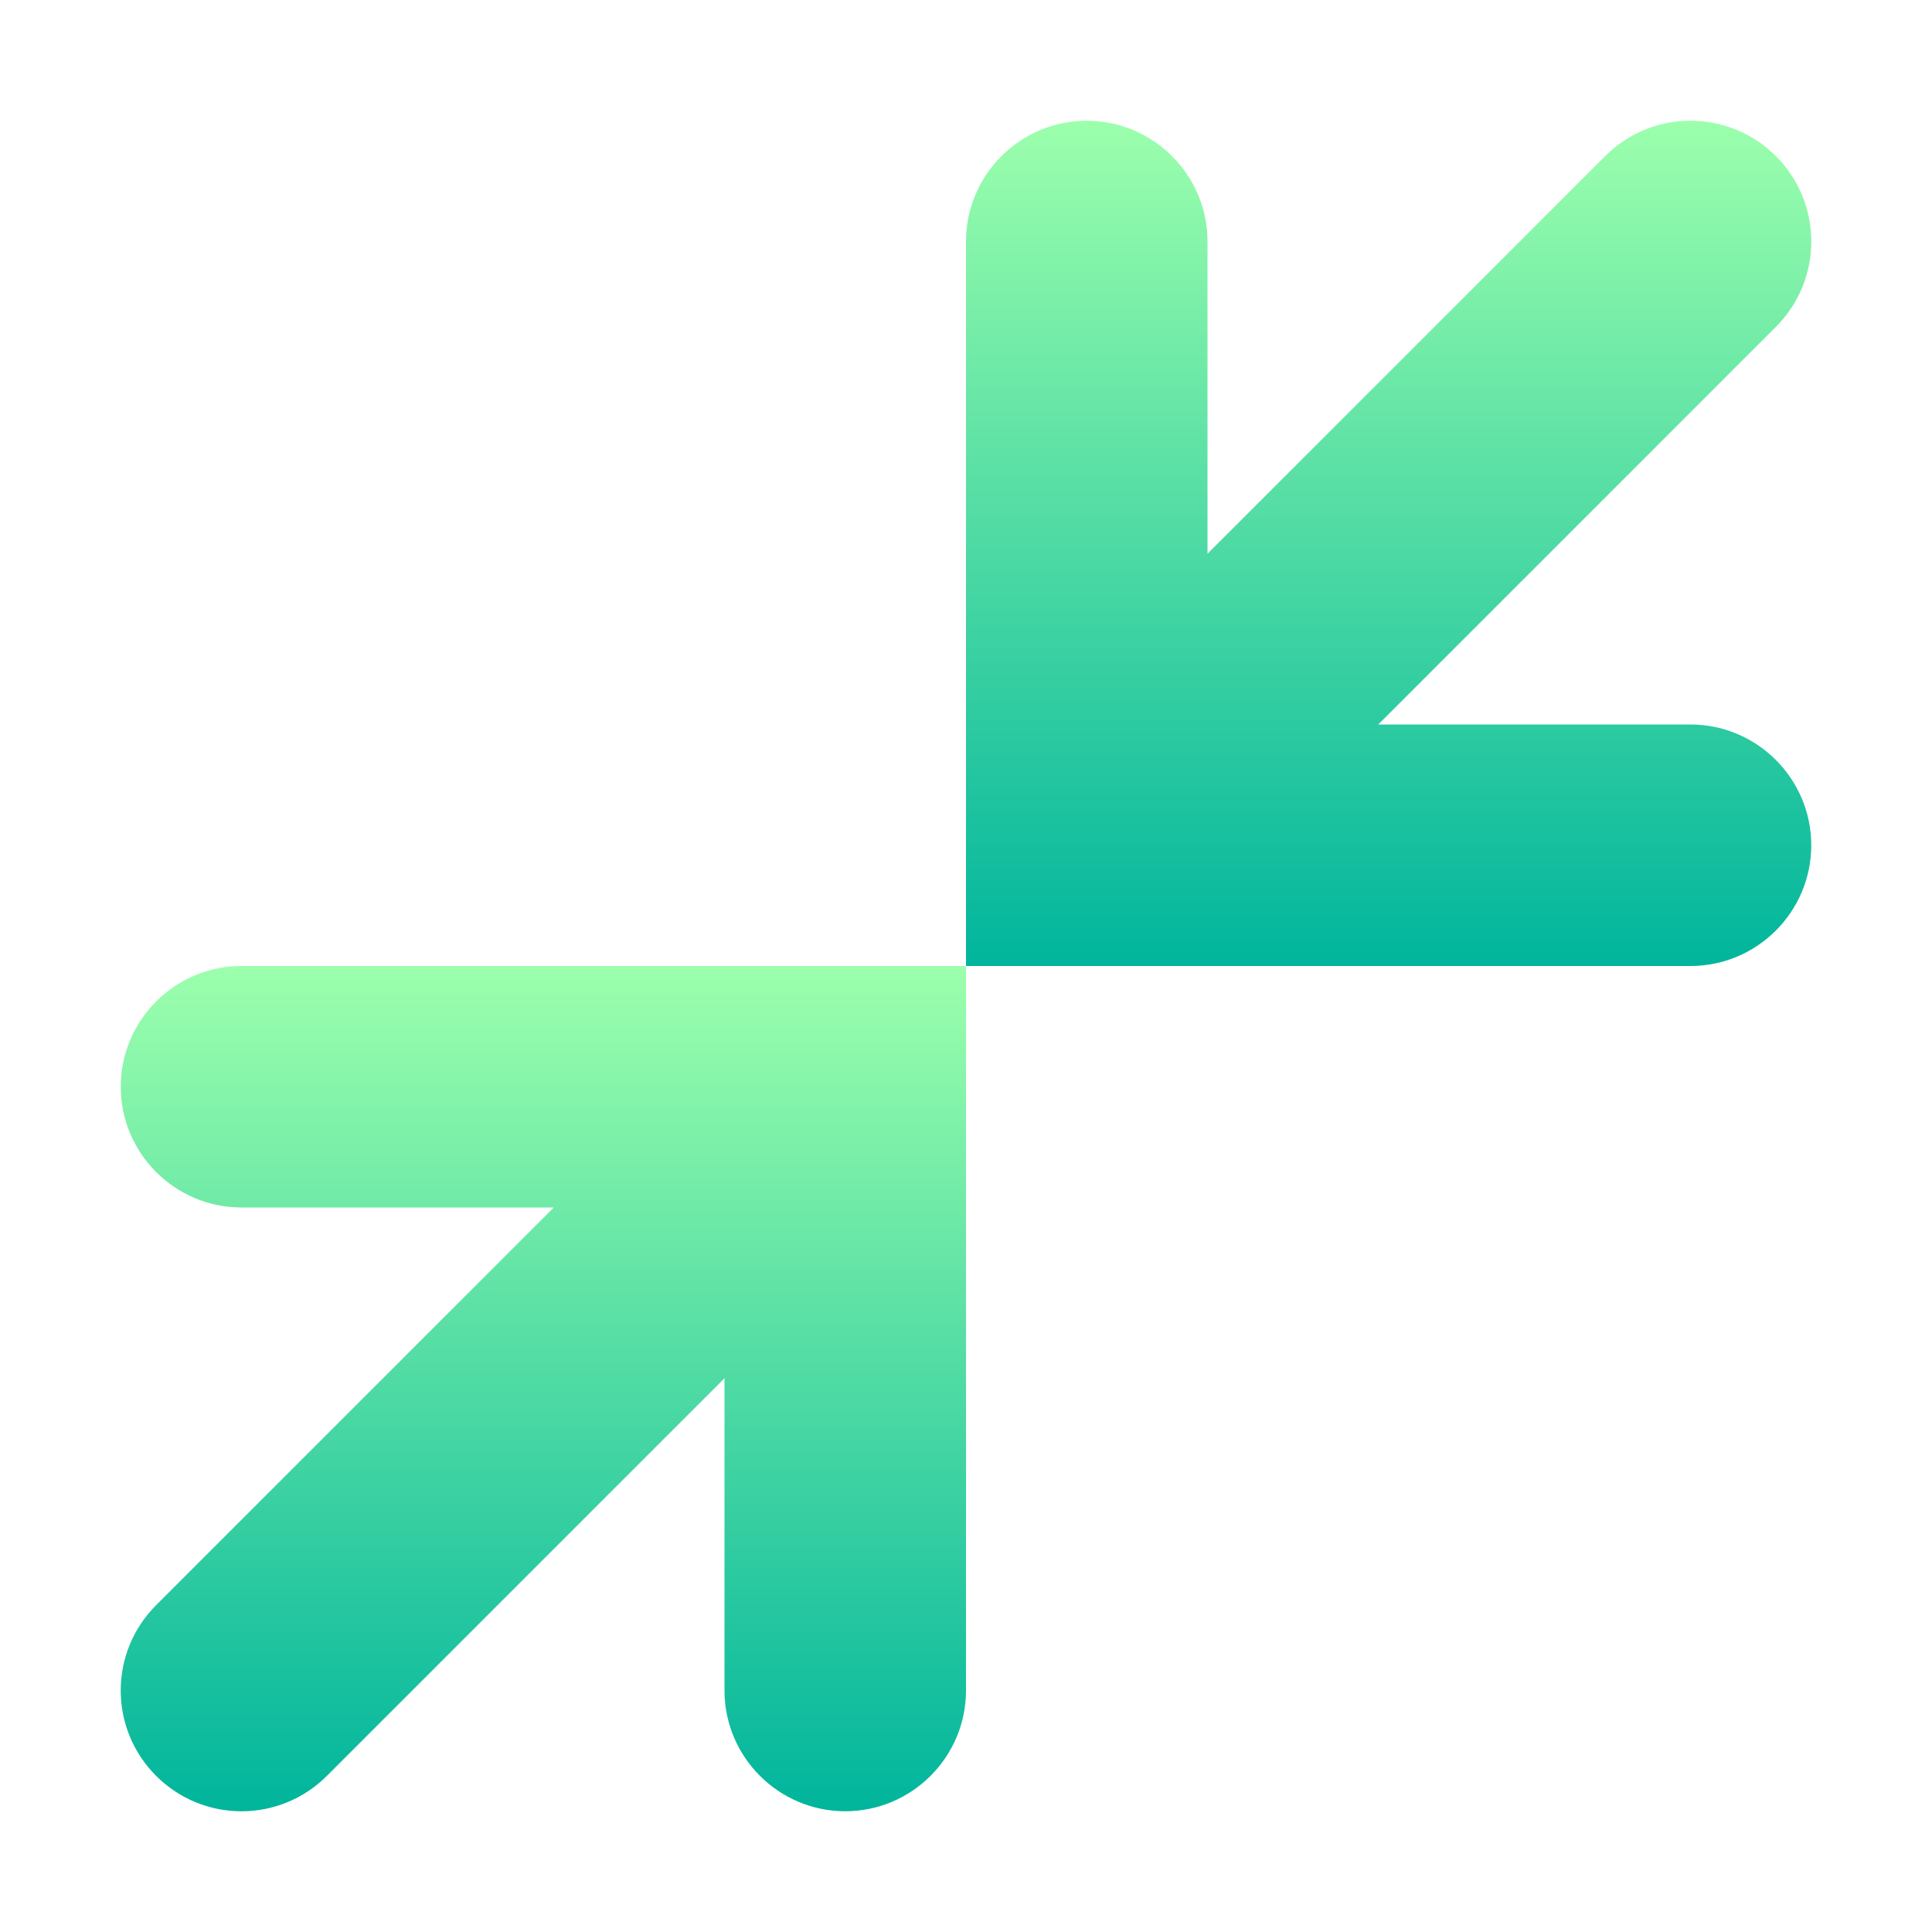 <svg width="16" height="16" viewBox="0 0 16 16" fill="none" xmlns="http://www.w3.org/2000/svg">
<path d="M2 8C1.449 8 1 8.449 1 9C1 9.551 1.449 10 2 10H4.586L1.293 13.293C0.902 13.684 0.902 14.316 1.293 14.707C1.684 15.098 2.316 15.098 2.707 14.707L6 11.414V14C6 14.551 6.449 15 7 15C7.551 15 8 14.551 8 14V8H2Z" fill="url(#paint0_linear_585_273)"/>
<path d="M14 8C14.551 8 15 7.551 15 7C15 6.449 14.551 6 14 6H11.414L14.707 2.707C15.098 2.316 15.098 1.684 14.707 1.293C14.316 0.902 13.684 0.902 13.293 1.293L10 4.586V2C10 1.449 9.551 1 9 1C8.449 1 8 1.449 8 2V8H14Z" fill="url(#paint1_linear_585_273)"/>
<defs>
<linearGradient id="paint0_linear_585_273" x1="4.5" y1="15" x2="4.5" y2="8" gradientUnits="userSpaceOnUse">
<stop stop-color="#00B59C"/>
<stop offset="1" stop-color="#9CFFAC"/>
</linearGradient>
<linearGradient id="paint1_linear_585_273" x1="11.5" y1="8" x2="11.5" y2="1" gradientUnits="userSpaceOnUse">
<stop stop-color="#00B59C"/>
<stop offset="1" stop-color="#9CFFAC"/>
</linearGradient>
</defs>
</svg>
